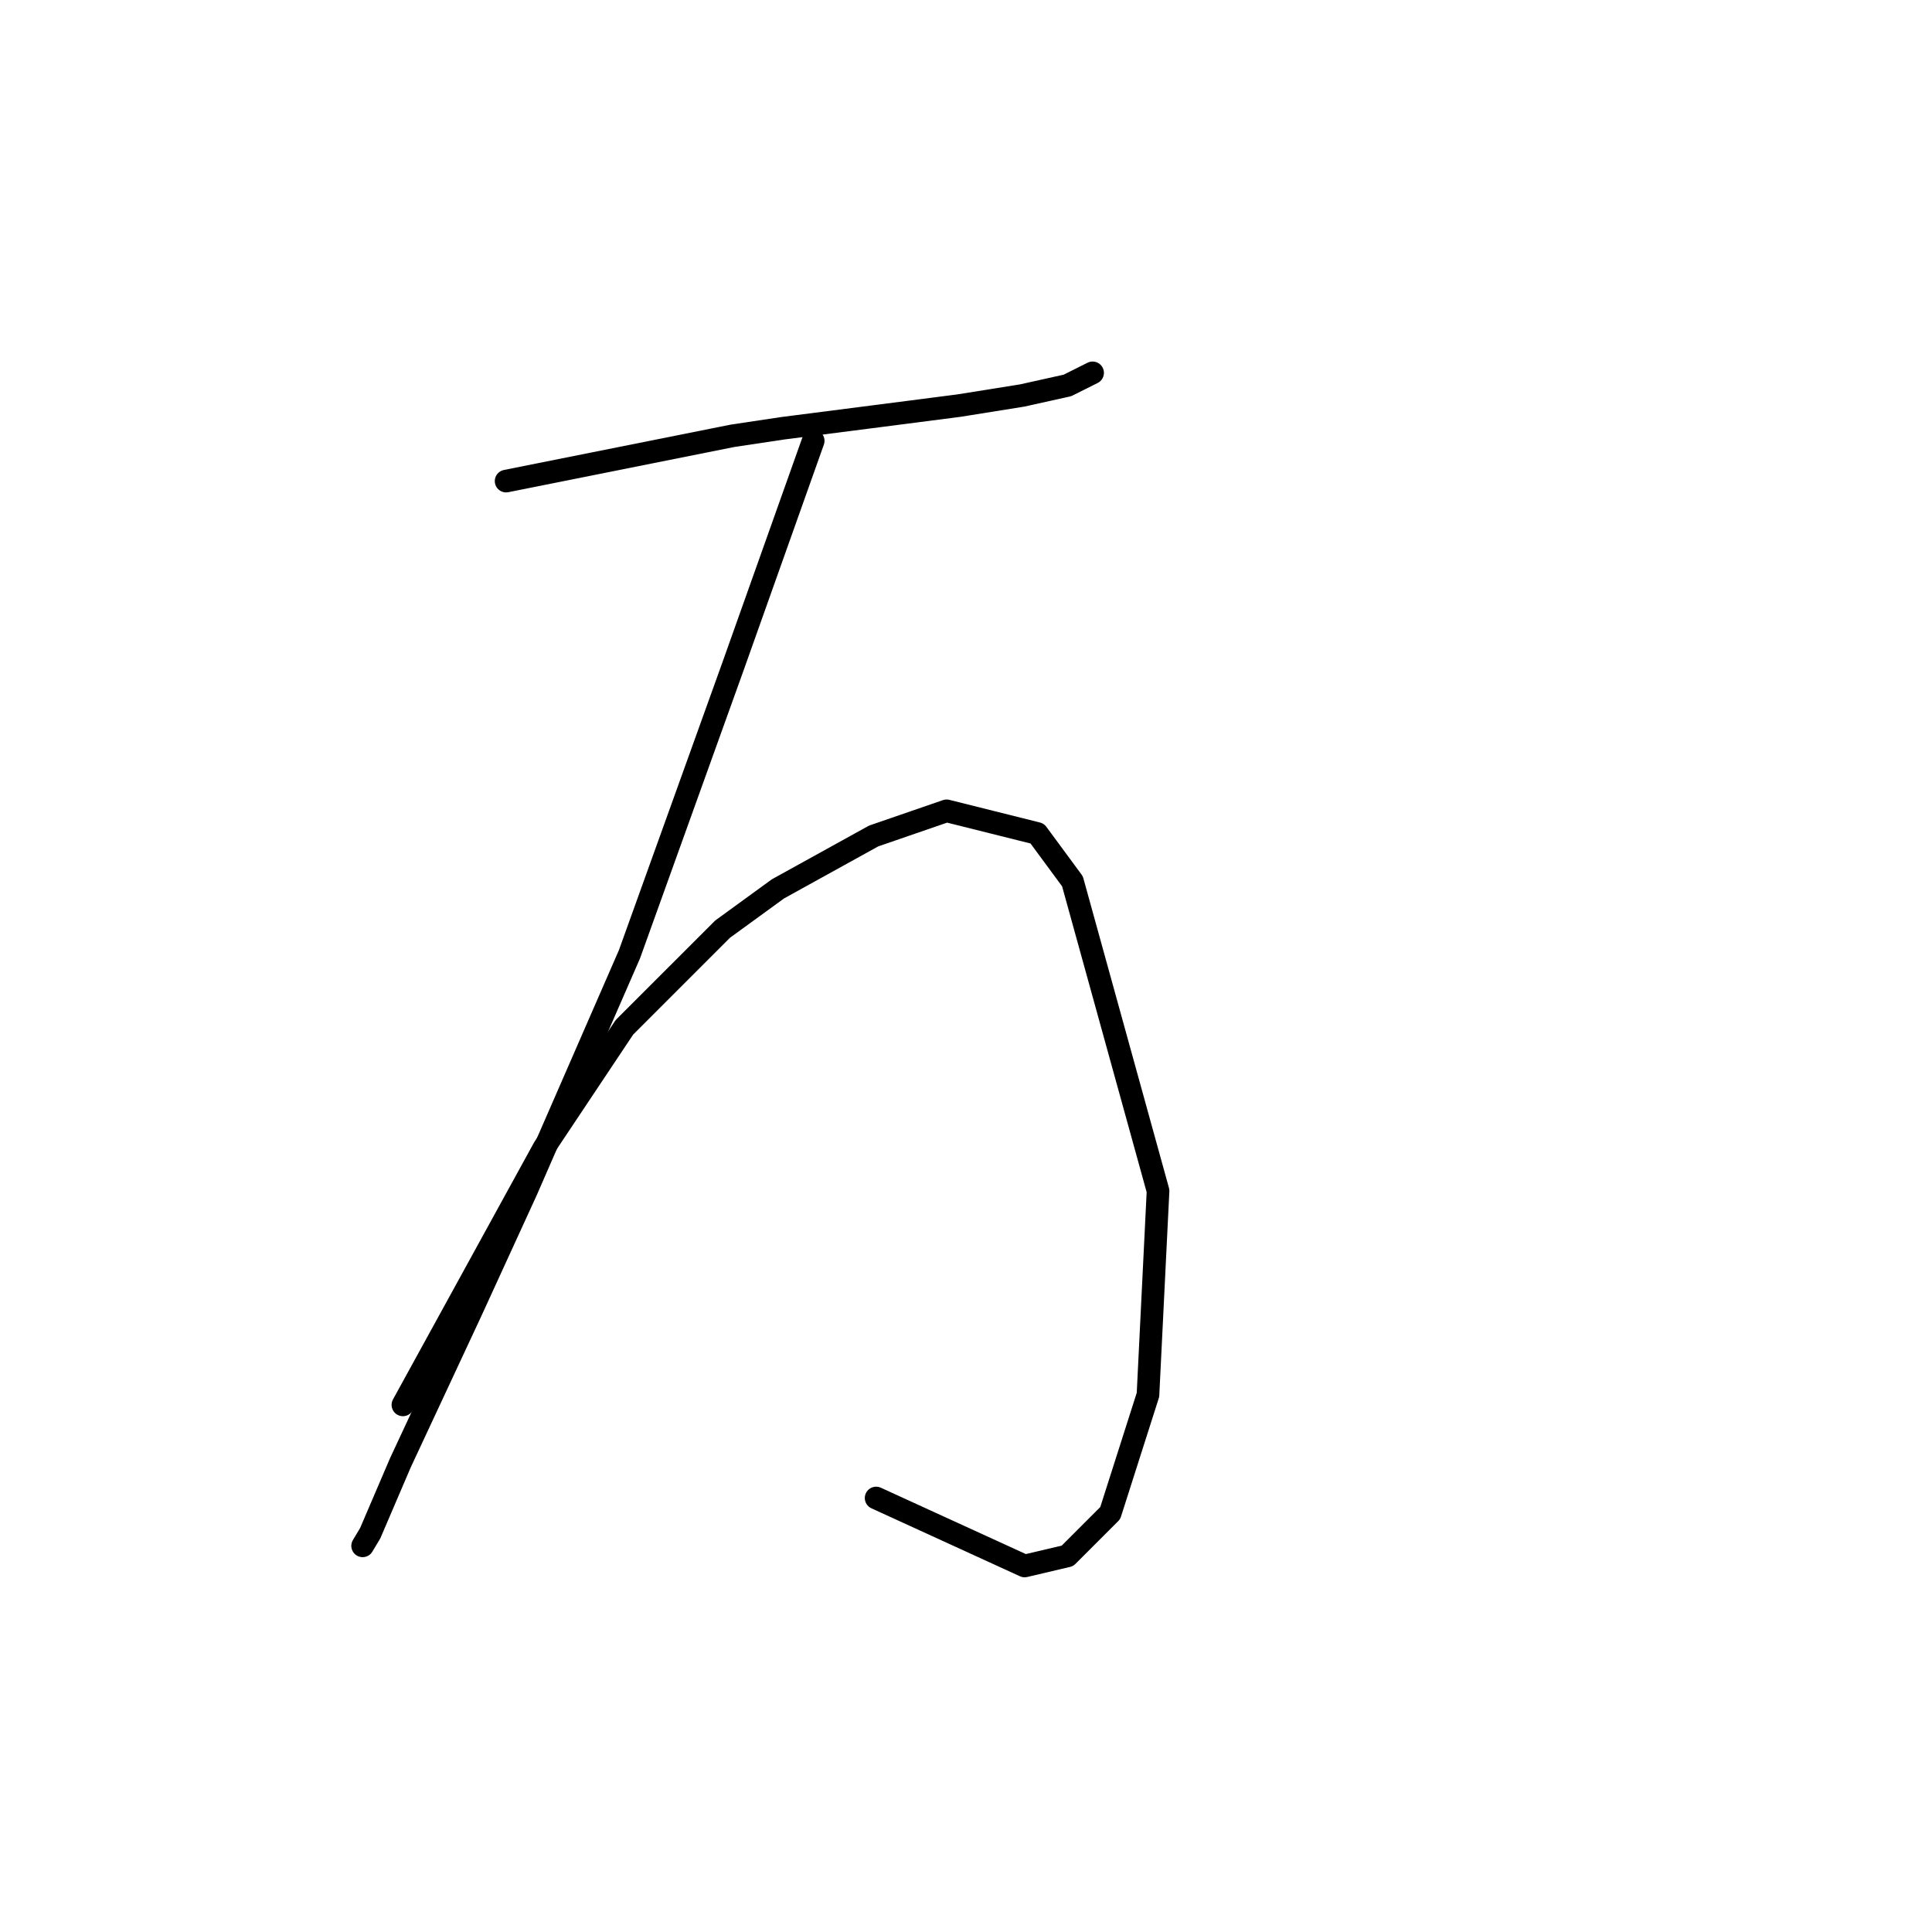 <?xml version="1.0" standalone="no"?>
    <svg width="256" height="256" xmlns="http://www.w3.org/2000/svg" version="1.1">
    <polyline stroke="black" stroke-width="3" stroke-linecap="round" fill="transparent" stroke-linejoin="round" points="67.062 63.747 78.736 61.413 90.41 59.078 97.08 57.744 103.751 56.743 116.758 55.075 127.098 53.741 135.436 52.407 141.44 51.073 144.775 49.405 144.775 49.405 " />
        <polyline stroke="black" stroke-width="3" stroke-linecap="round" fill="transparent" stroke-linejoin="round" points="107.753 58.411 102.417 73.42 97.08 88.429 83.405 126.451 69.731 157.803 62.393 173.812 53.054 193.824 49.052 203.163 48.051 204.831 48.051 204.831 " />
        <polyline stroke="black" stroke-width="3" stroke-linecap="round" fill="transparent" stroke-linejoin="round" points="53.388 186.153 62.726 169.143 72.065 152.133 82.738 136.123 95.746 123.116 103.084 117.779 115.758 110.775 125.43 107.44 137.437 110.442 142.107 116.779 153.447 157.803 152.113 184.819 147.11 200.495 141.44 206.165 135.77 207.499 116.091 198.494 116.091 198.494 " />
        </svg>